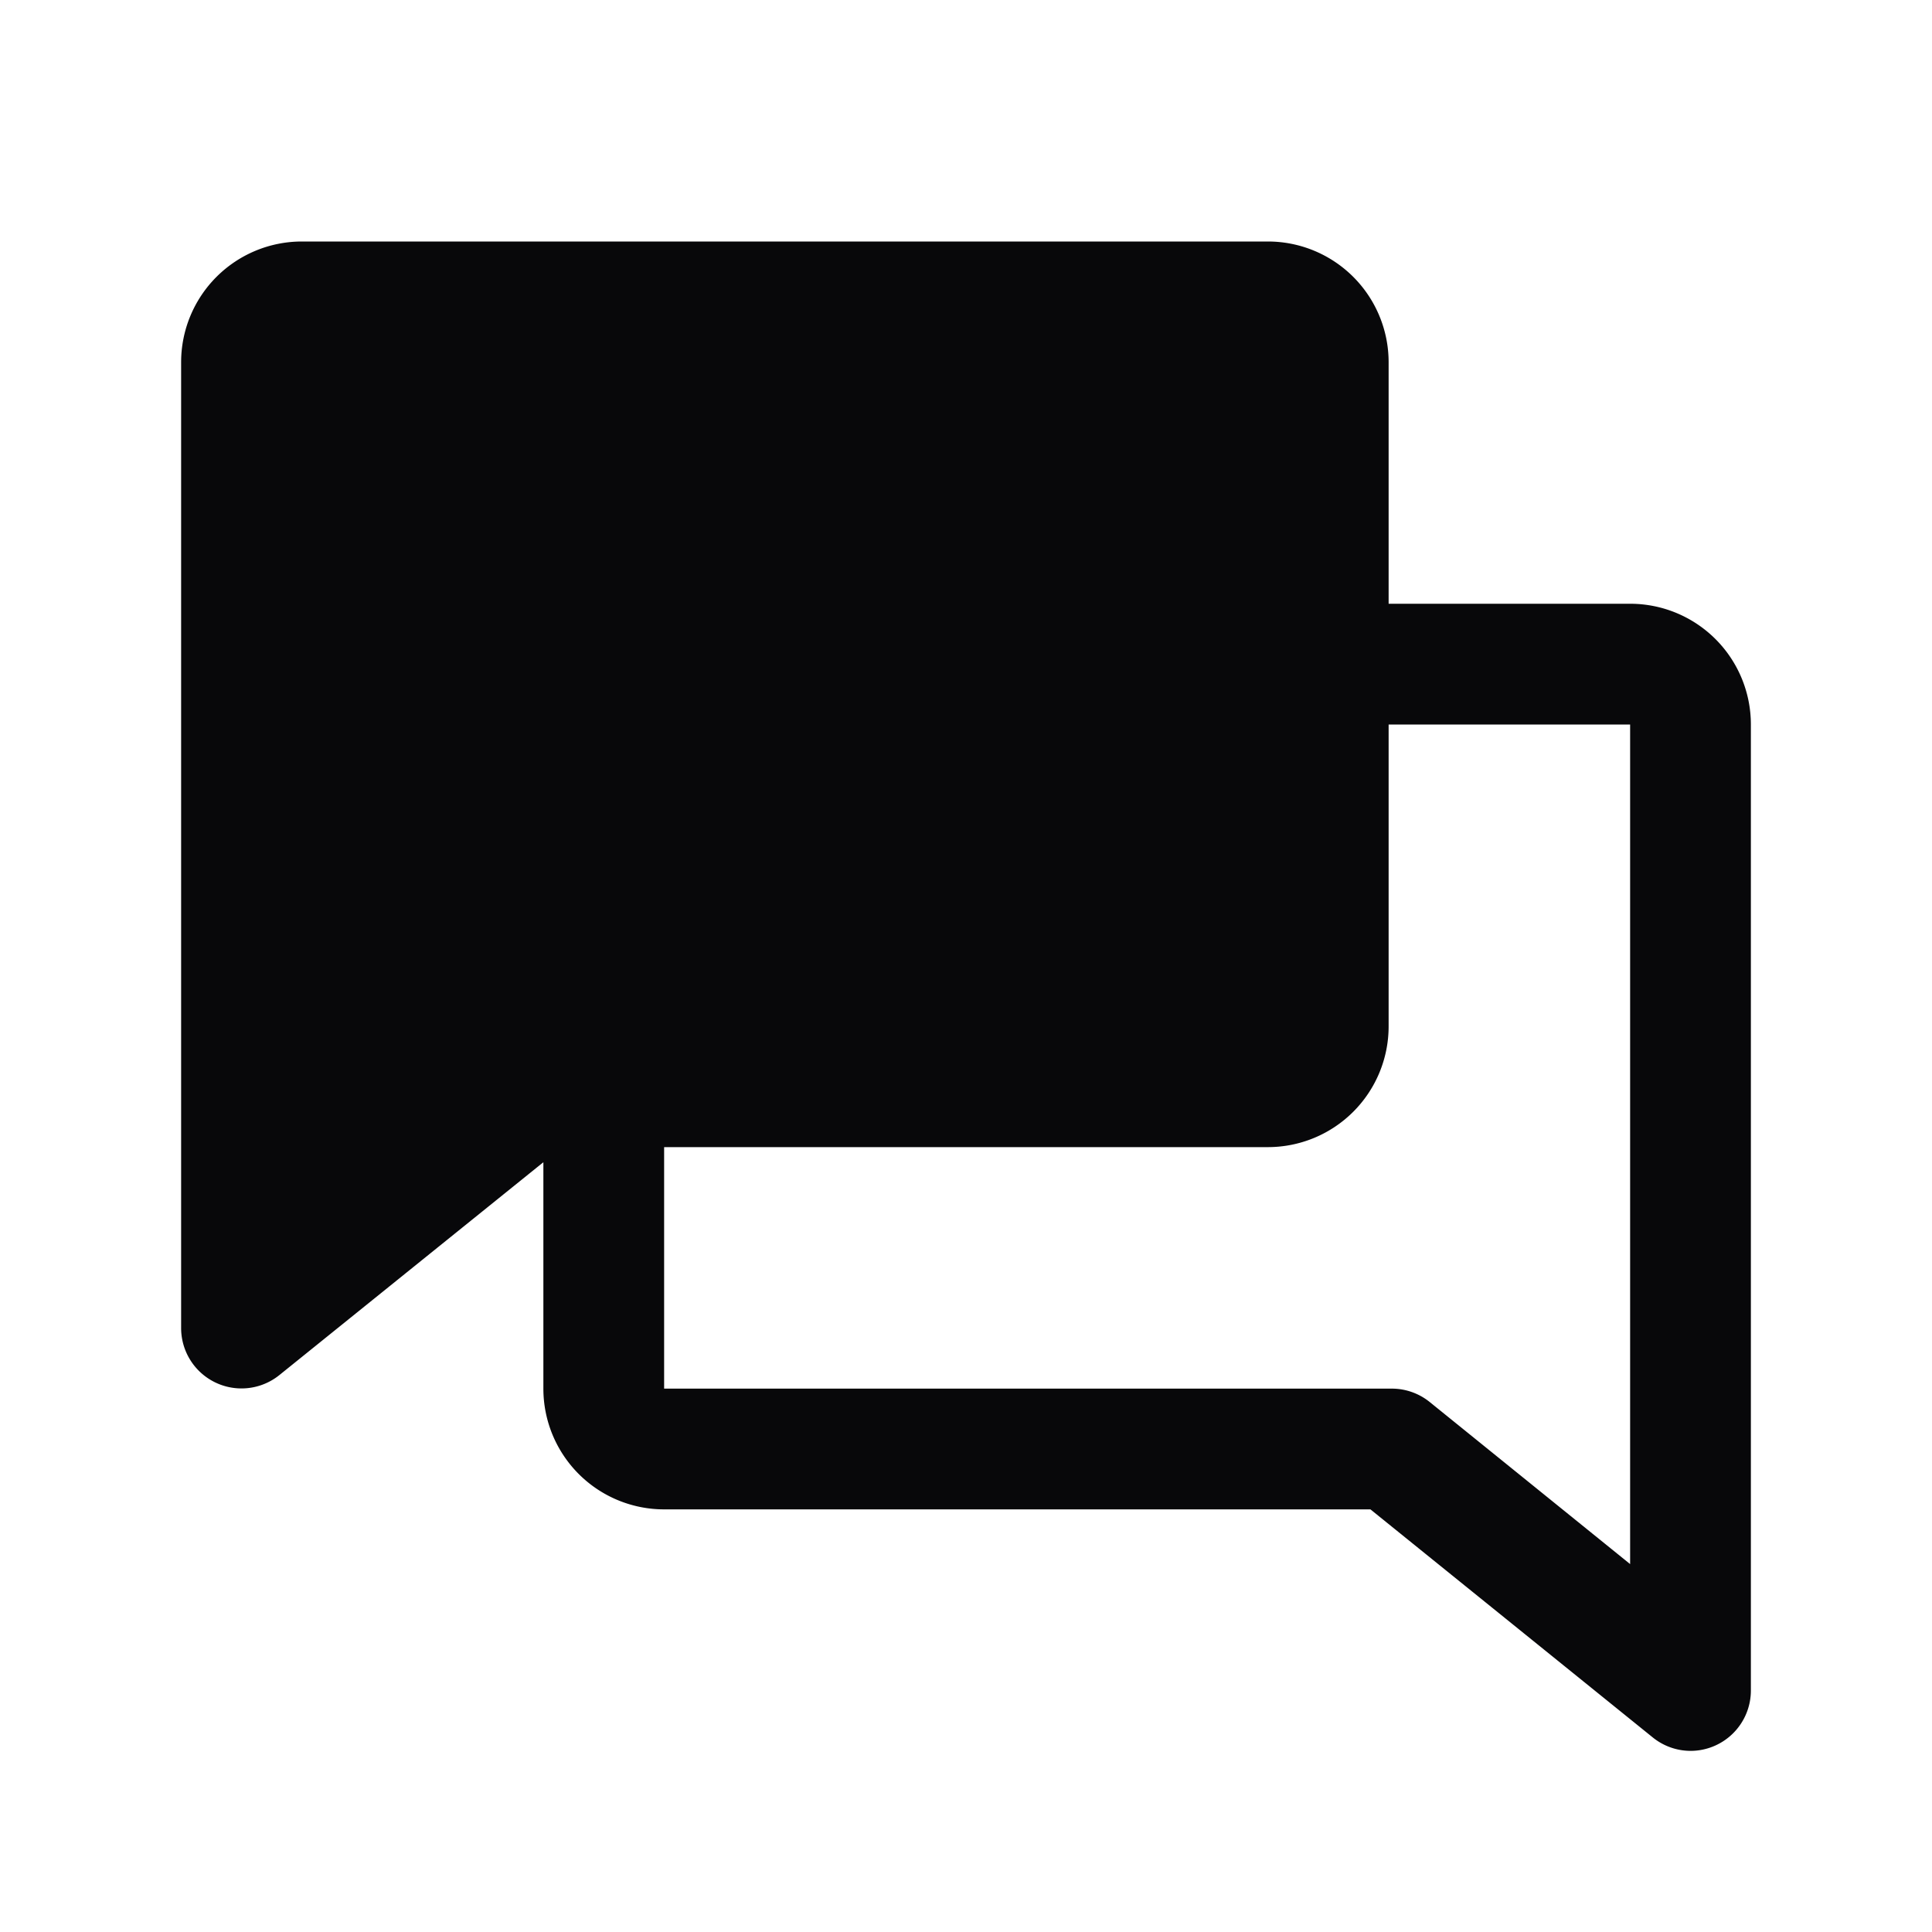 <svg xmlns="http://www.w3.org/2000/svg" width="32" height="32" fill="#08080a" viewBox="0 0 256 256"><path d="M232,96a16,16,0,0,0-16-16H184V48a16,16,0,0,0-16-16H40A16,16,0,0,0,24,48V176a8,8,0,0,0,13,6.22L72,154V184a16,16,0,0,0,16,16h93.59L219,230.22a8,8,0,0,0,5,1.78,8,8,0,0,0,8-8Zm-42.55,89.78a8,8,0,0,0-5-1.78H88V152h80a16,16,0,0,0,16-16V96h32V207.25Z"></path></svg>